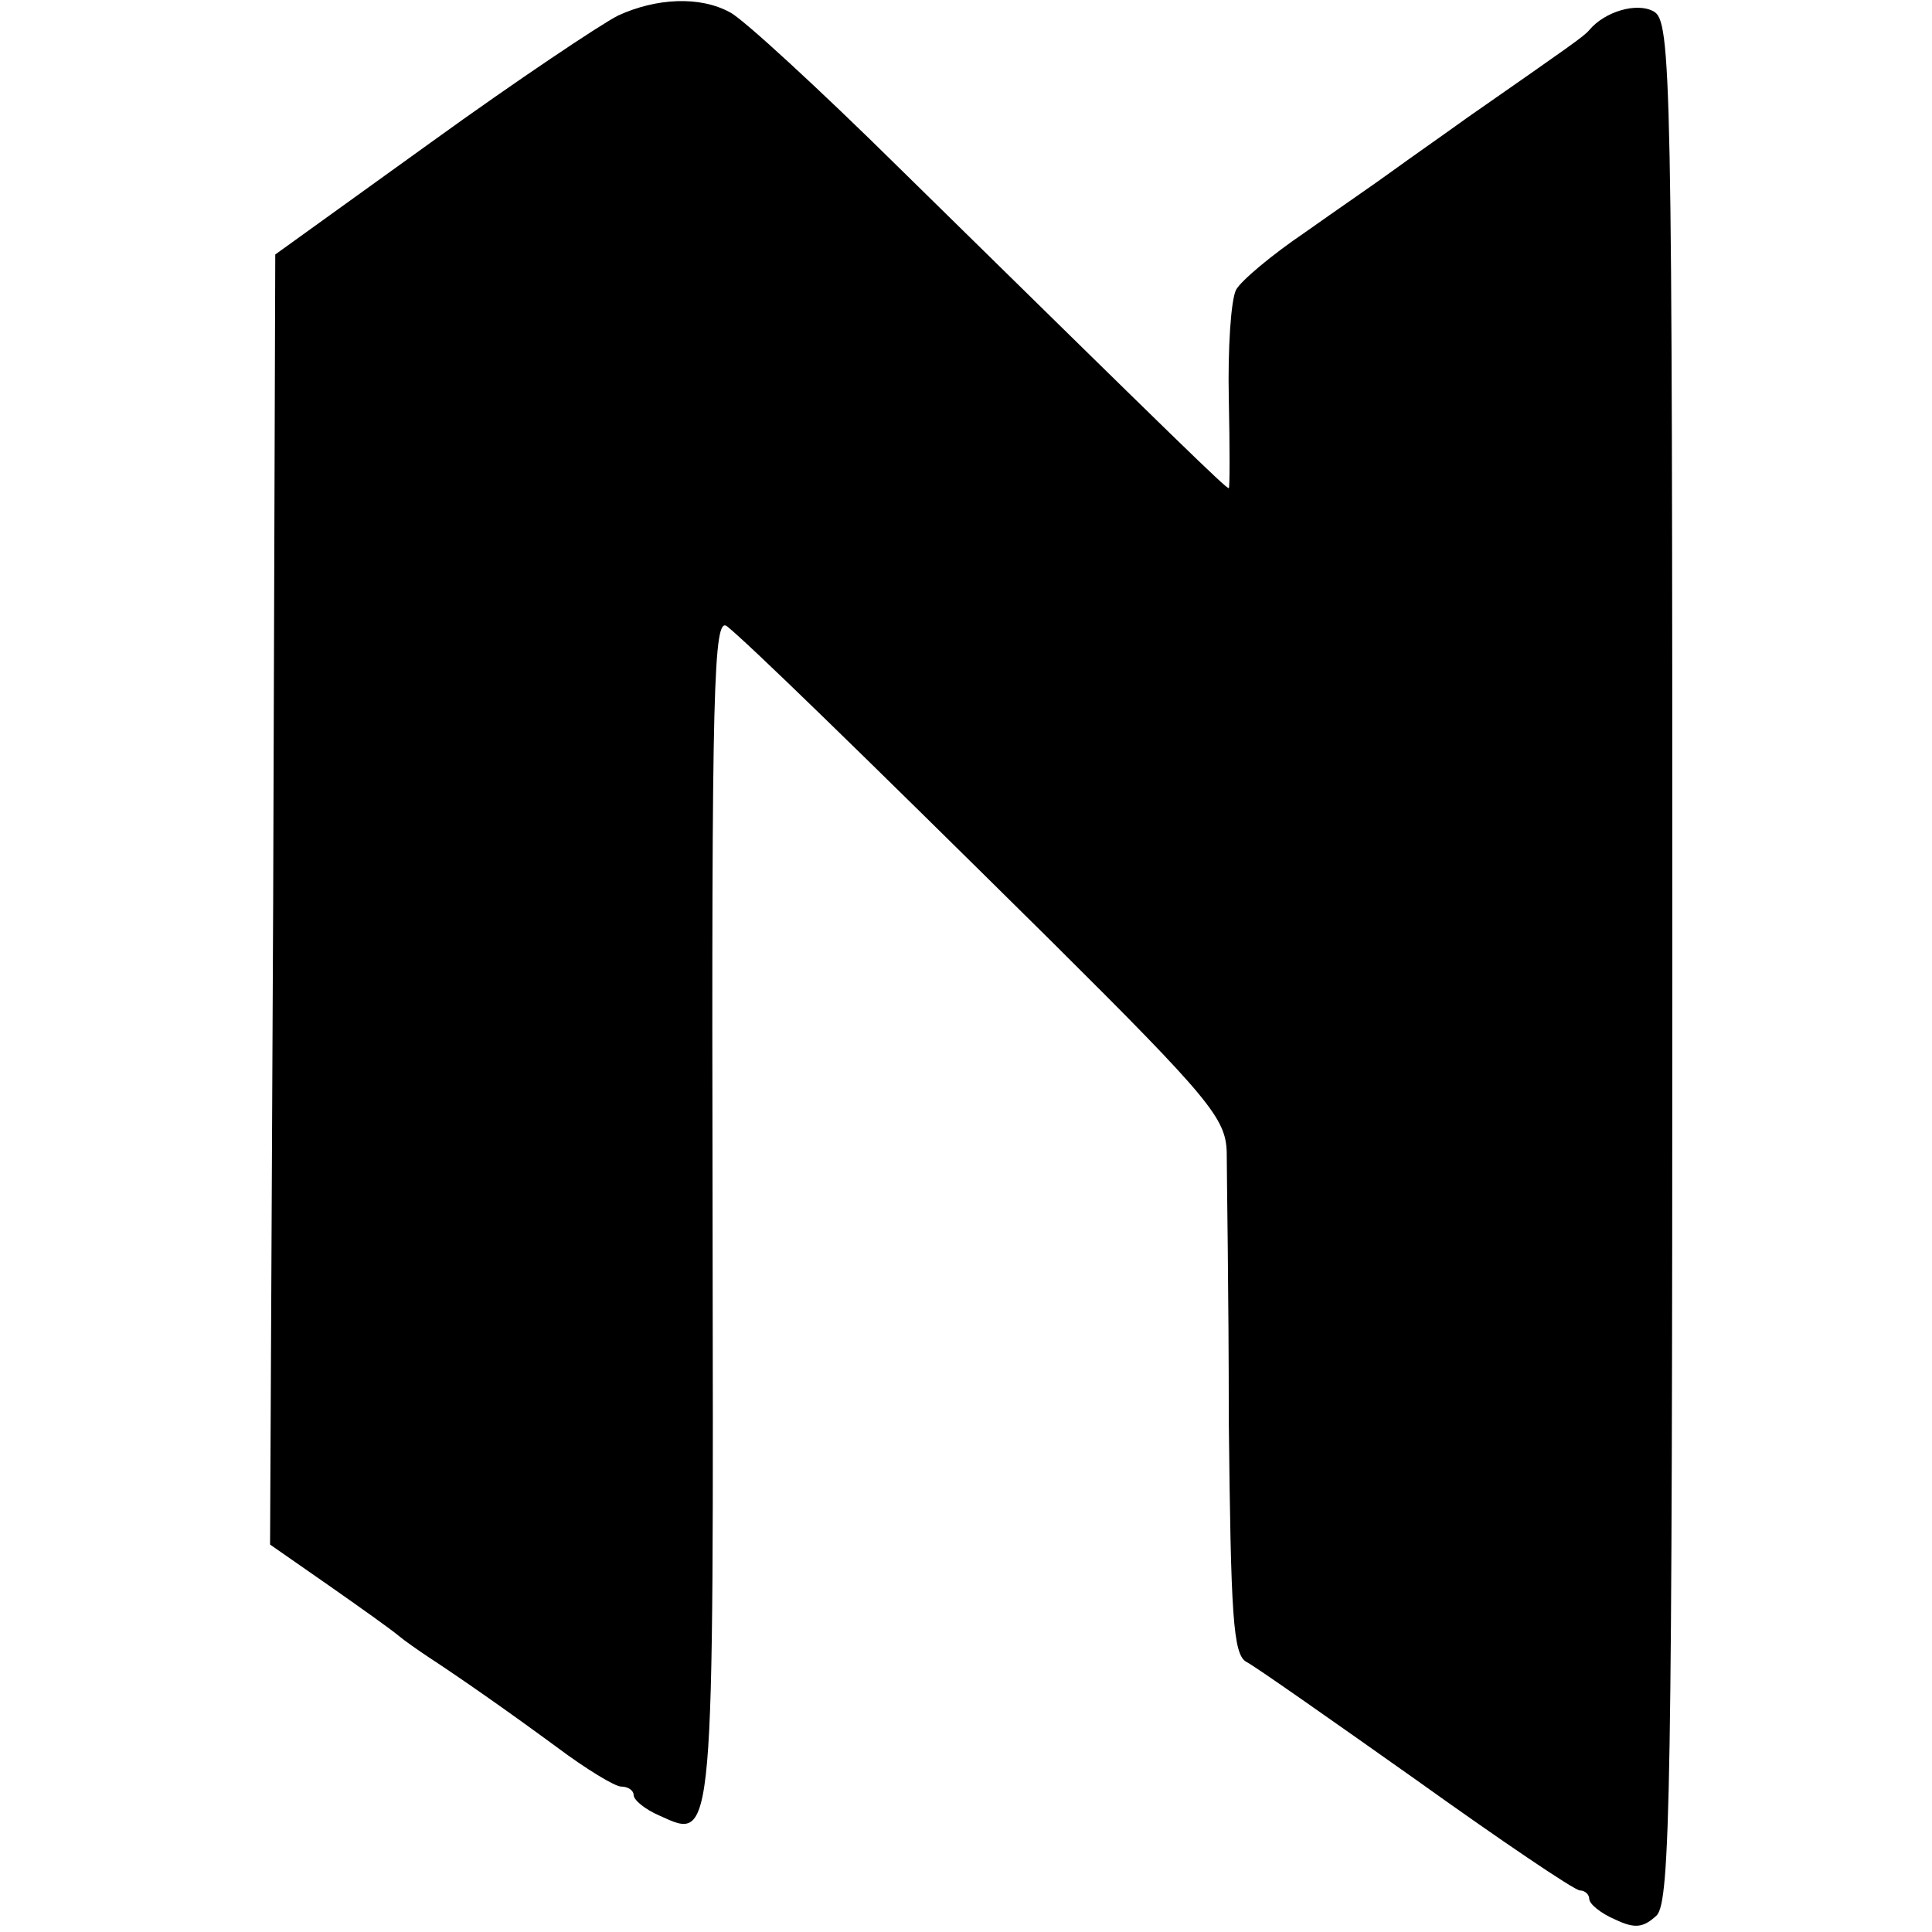 <?xml version="1.0" standalone="no"?>
<!DOCTYPE svg PUBLIC "-//W3C//DTD SVG 20010904//EN"
 "http://www.w3.org/TR/2001/REC-SVG-20010904/DTD/svg10.dtd">
<svg version="1.0" xmlns="http://www.w3.org/2000/svg"
 width="186pt" height="186pt" viewBox="0 0 186 186"
 preserveAspectRatio="xMidYMid meet">
<g transform="translate(0,186) scale(0.1,-0.1)"
fill="#000000" stroke="none">
<path d="M595 1845 c-16 -8 -97 -62 -180 -122 l-150 -108 -2 -621 -3 -621 56
-39 c30 -21 61 -43 68 -49 6 -5 19 -14 28 -20 32 -21 75 -51 124 -87 28 -21
56 -38 62 -38 7 0 12 -4 12 -8 0 -5 11 -14 25 -20 53 -24 52 -33 51 586 -1
504 1 569 14 559 21 -17 120 -113 313 -304 152 -151 167 -170 168 -202 0 -20
2 -136 2 -259 2 -187 4 -225 17 -232 8 -4 82 -56 164 -114 81 -58 152 -106
157 -106 5 0 9 -4 9 -8 0 -5 11 -14 25 -20 19 -9 27 -8 40 4 13 14 15 120 15
919 0 856 -1 905 -18 914 -16 9 -47 0 -62 -18 -5 -6 -18 -15 -117 -84 -25 -18
-58 -41 -73 -52 -15 -11 -53 -37 -84 -59 -31 -21 -61 -46 -66 -55 -5 -10 -8
-57 -7 -104 1 -48 1 -87 0 -87 -3 0 -44 40 -318 309 -77 76 -150 143 -162 149
-29 16 -71 14 -108 -3z"/>
</g>
</svg>
